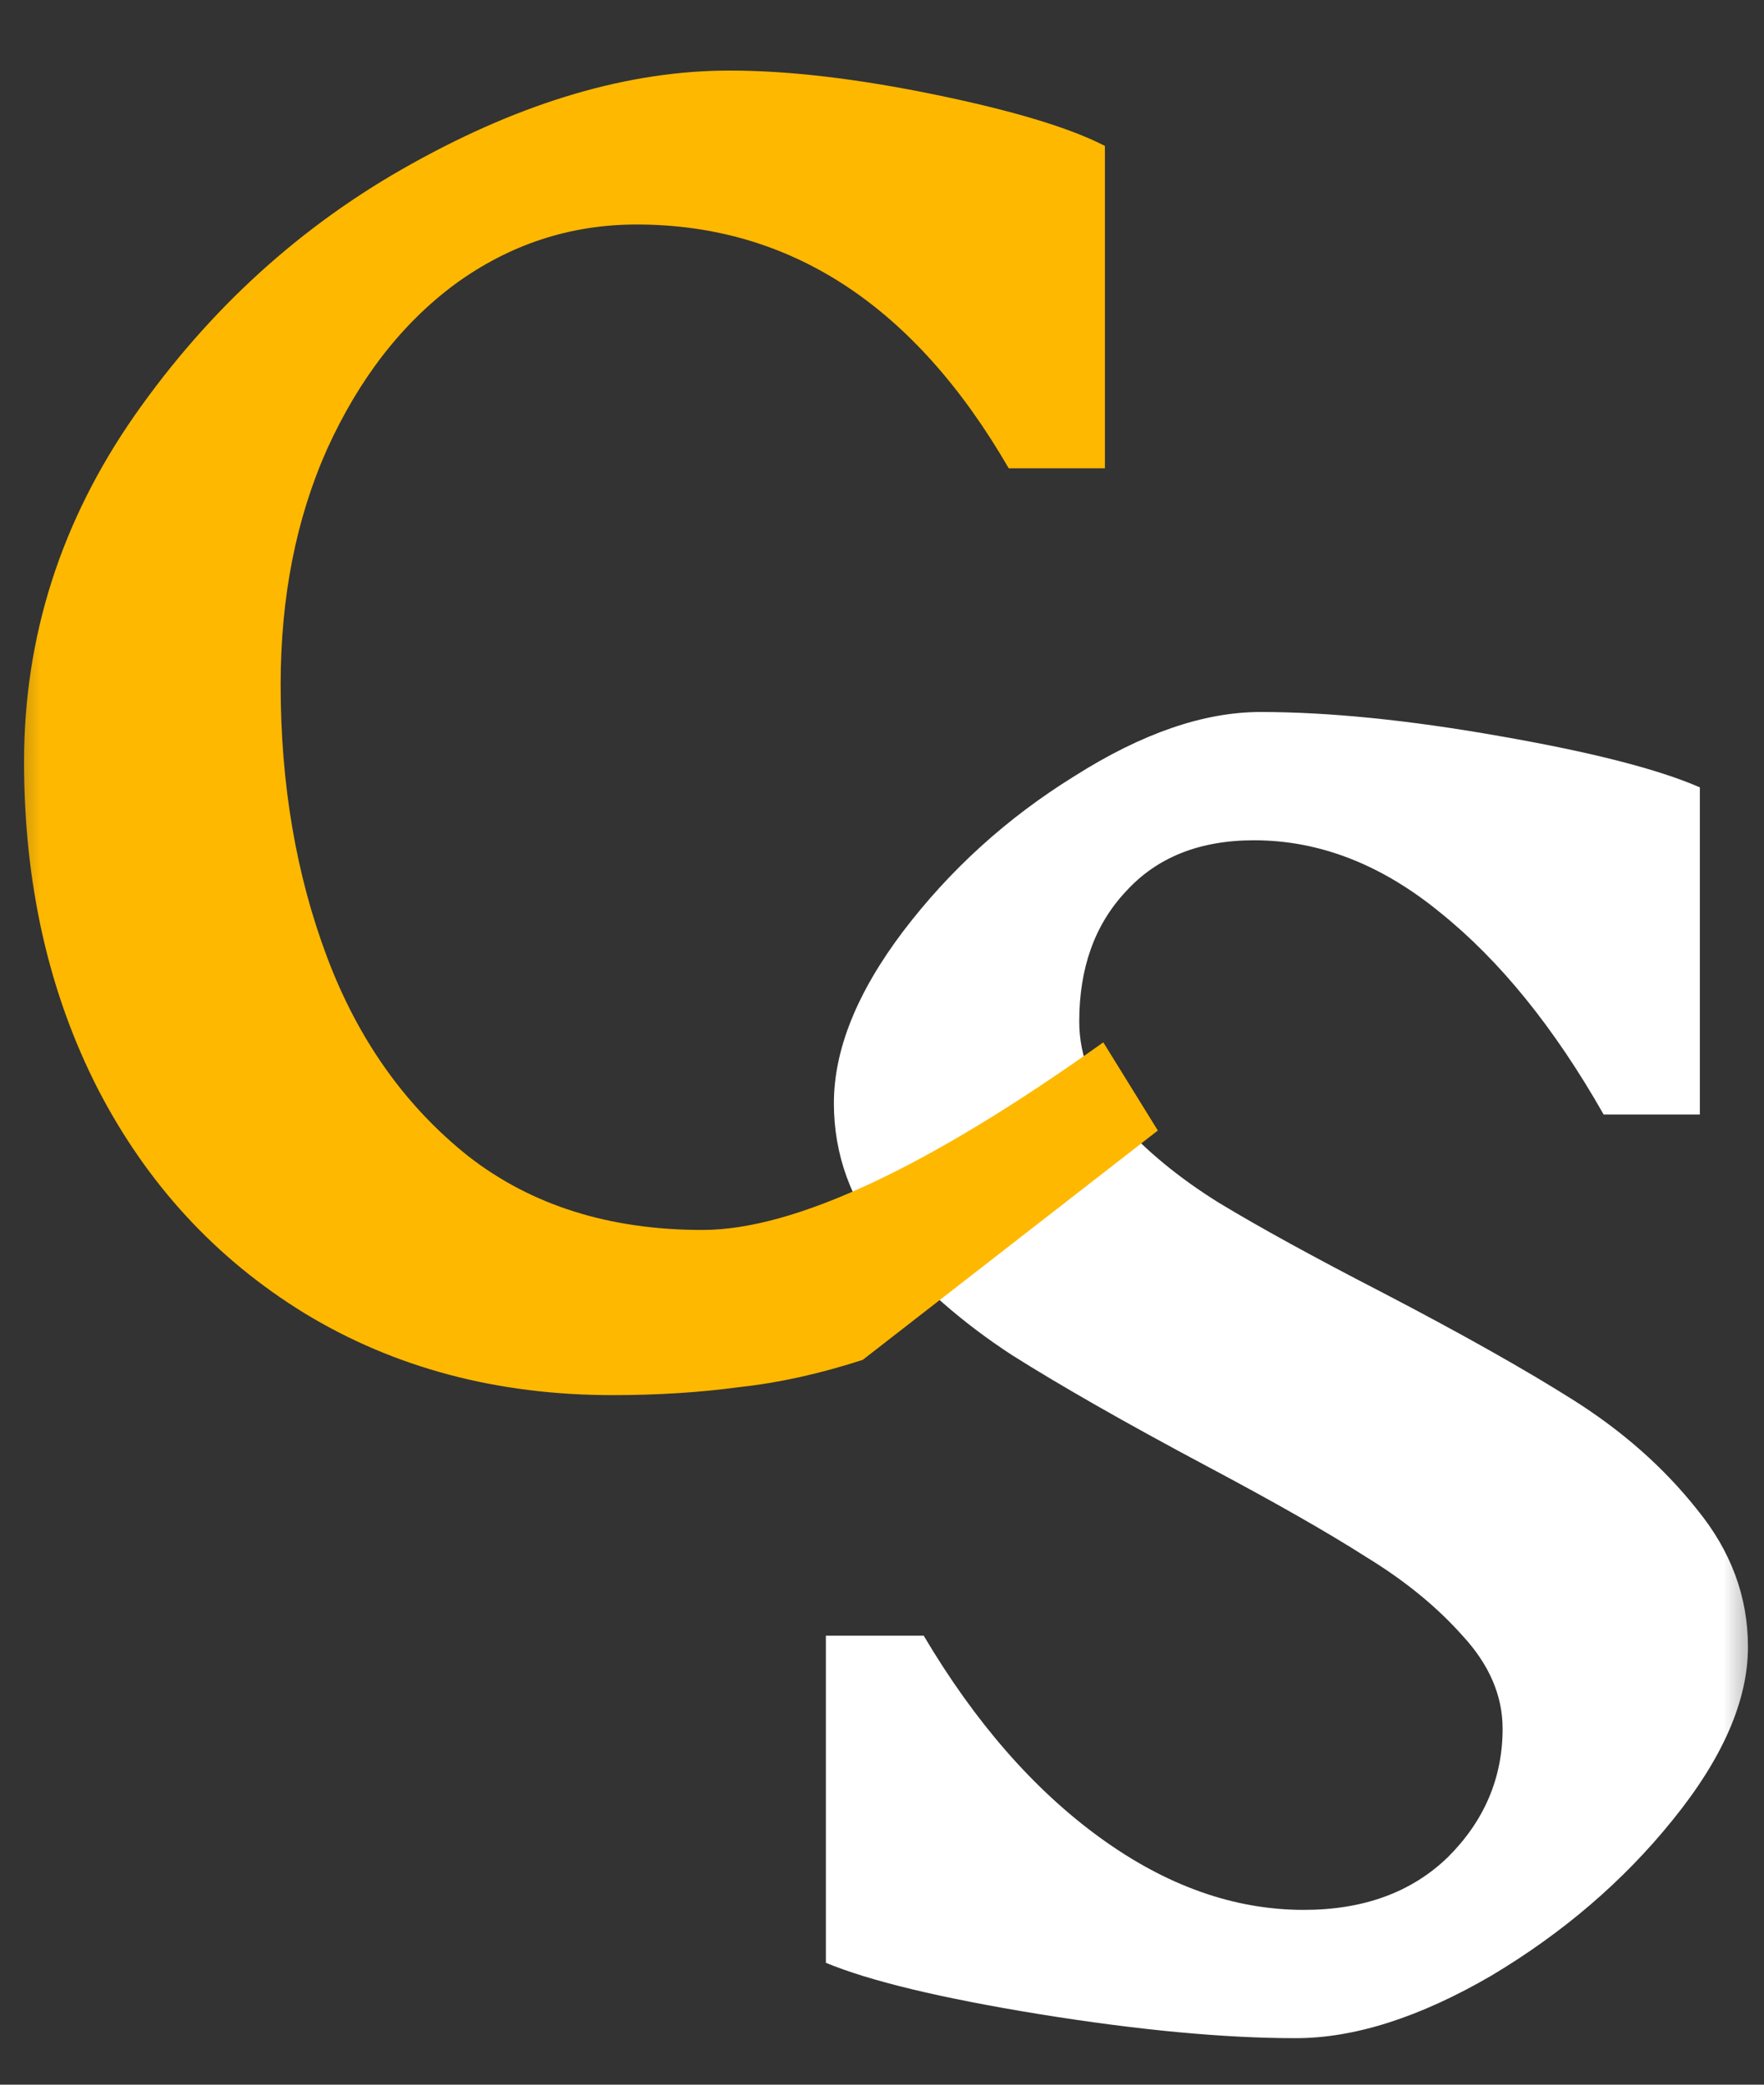 <svg width="22" height="26" viewBox="0 0 22 26" fill="none" xmlns="http://www.w3.org/2000/svg">
<rect x="0" y="0" width="22" height="26" fill="#333333" stroke="none"/>
<g clip-path="url(#clip0_883_35)">
<mask id="mask0_883_35" style="mask-type:luminance" maskUnits="userSpaceOnUse" x="0" y="0" width="22" height="26">
<path d="M22 0H0V26H22V0Z" fill="white"/>
</mask>
<g mask="url(#mask0_883_35)">
<path d="M18.74 21.56C18.74 21.147 18.573 20.76 18.24 20.4C17.92 20.04 17.52 19.713 17.04 19.42C16.56 19.113 15.893 18.733 15.04 18.28C14.04 17.747 13.233 17.287 12.62 16.9C12.007 16.5 11.48 16.04 11.04 15.52C10.613 14.987 10.4 14.4 10.4 13.76C10.4 13.093 10.687 12.38 11.26 11.62C11.847 10.847 12.56 10.2 13.4 9.68C14.24 9.147 15.013 8.88 15.72 8.88C16.573 8.88 17.567 8.98 18.7 9.18C19.847 9.38 20.68 9.593 21.2 9.82V13.9H20C19.387 12.82 18.707 11.98 17.96 11.38C17.227 10.78 16.453 10.48 15.64 10.48C14.96 10.48 14.427 10.693 14.04 11.12C13.653 11.533 13.46 12.073 13.46 12.74C13.46 13.18 13.627 13.593 13.96 13.98C14.293 14.353 14.707 14.693 15.2 15C15.707 15.307 16.387 15.68 17.24 16.12C18.213 16.627 19.007 17.073 19.62 17.46C20.233 17.847 20.747 18.3 21.16 18.82C21.587 19.34 21.8 19.913 21.8 20.54C21.8 21.207 21.487 21.927 20.86 22.7C20.247 23.46 19.493 24.107 18.6 24.64C17.707 25.16 16.893 25.42 16.16 25.42C15.267 25.42 14.2 25.32 12.96 25.12C11.733 24.92 10.847 24.707 10.3 24.48V20.4H11.52C12.16 21.48 12.893 22.32 13.72 22.92C14.547 23.52 15.393 23.82 16.26 23.82C17.007 23.82 17.607 23.6 18.06 23.16C18.513 22.707 18.74 22.173 18.74 21.56Z" fill="white"/>
<path d="M9.1 0.88C9.833 0.88 10.687 0.98 11.66 1.18C12.633 1.38 13.34 1.593 13.78 1.82V5.84H12.58C11.407 3.813 9.86 2.8 7.94 2.8C7.113 2.8 6.36 3.047 5.68 3.54C5.013 4.033 4.48 4.72 4.08 5.6C3.693 6.467 3.5 7.447 3.5 8.54C3.5 9.78 3.693 10.913 4.08 11.94C4.467 12.967 5.053 13.793 5.84 14.42C6.627 15.033 7.6 15.34 8.76 15.34C9.907 15.34 11.573 14.56 13.76 13L14.44 14.1L10.76 16.96C10.227 17.133 9.713 17.247 9.22 17.3C8.727 17.367 8.2 17.4 7.64 17.4C6.2 17.4 4.92 17.06 3.8 16.38C2.693 15.7 1.833 14.767 1.22 13.58C0.607 12.38 0.3 11.02 0.3 9.5C0.3 7.94 0.76 6.5 1.68 5.18C2.613 3.847 3.767 2.8 5.14 2.04C6.527 1.267 7.847 0.88 9.1 0.88Z" fill="#FFB800"/>
</g>
</g>
<defs>
<clipPath id="clip0_883_35">
<rect width="22" height="26" fill="white"/>
</clipPath>
</defs>
</svg>
